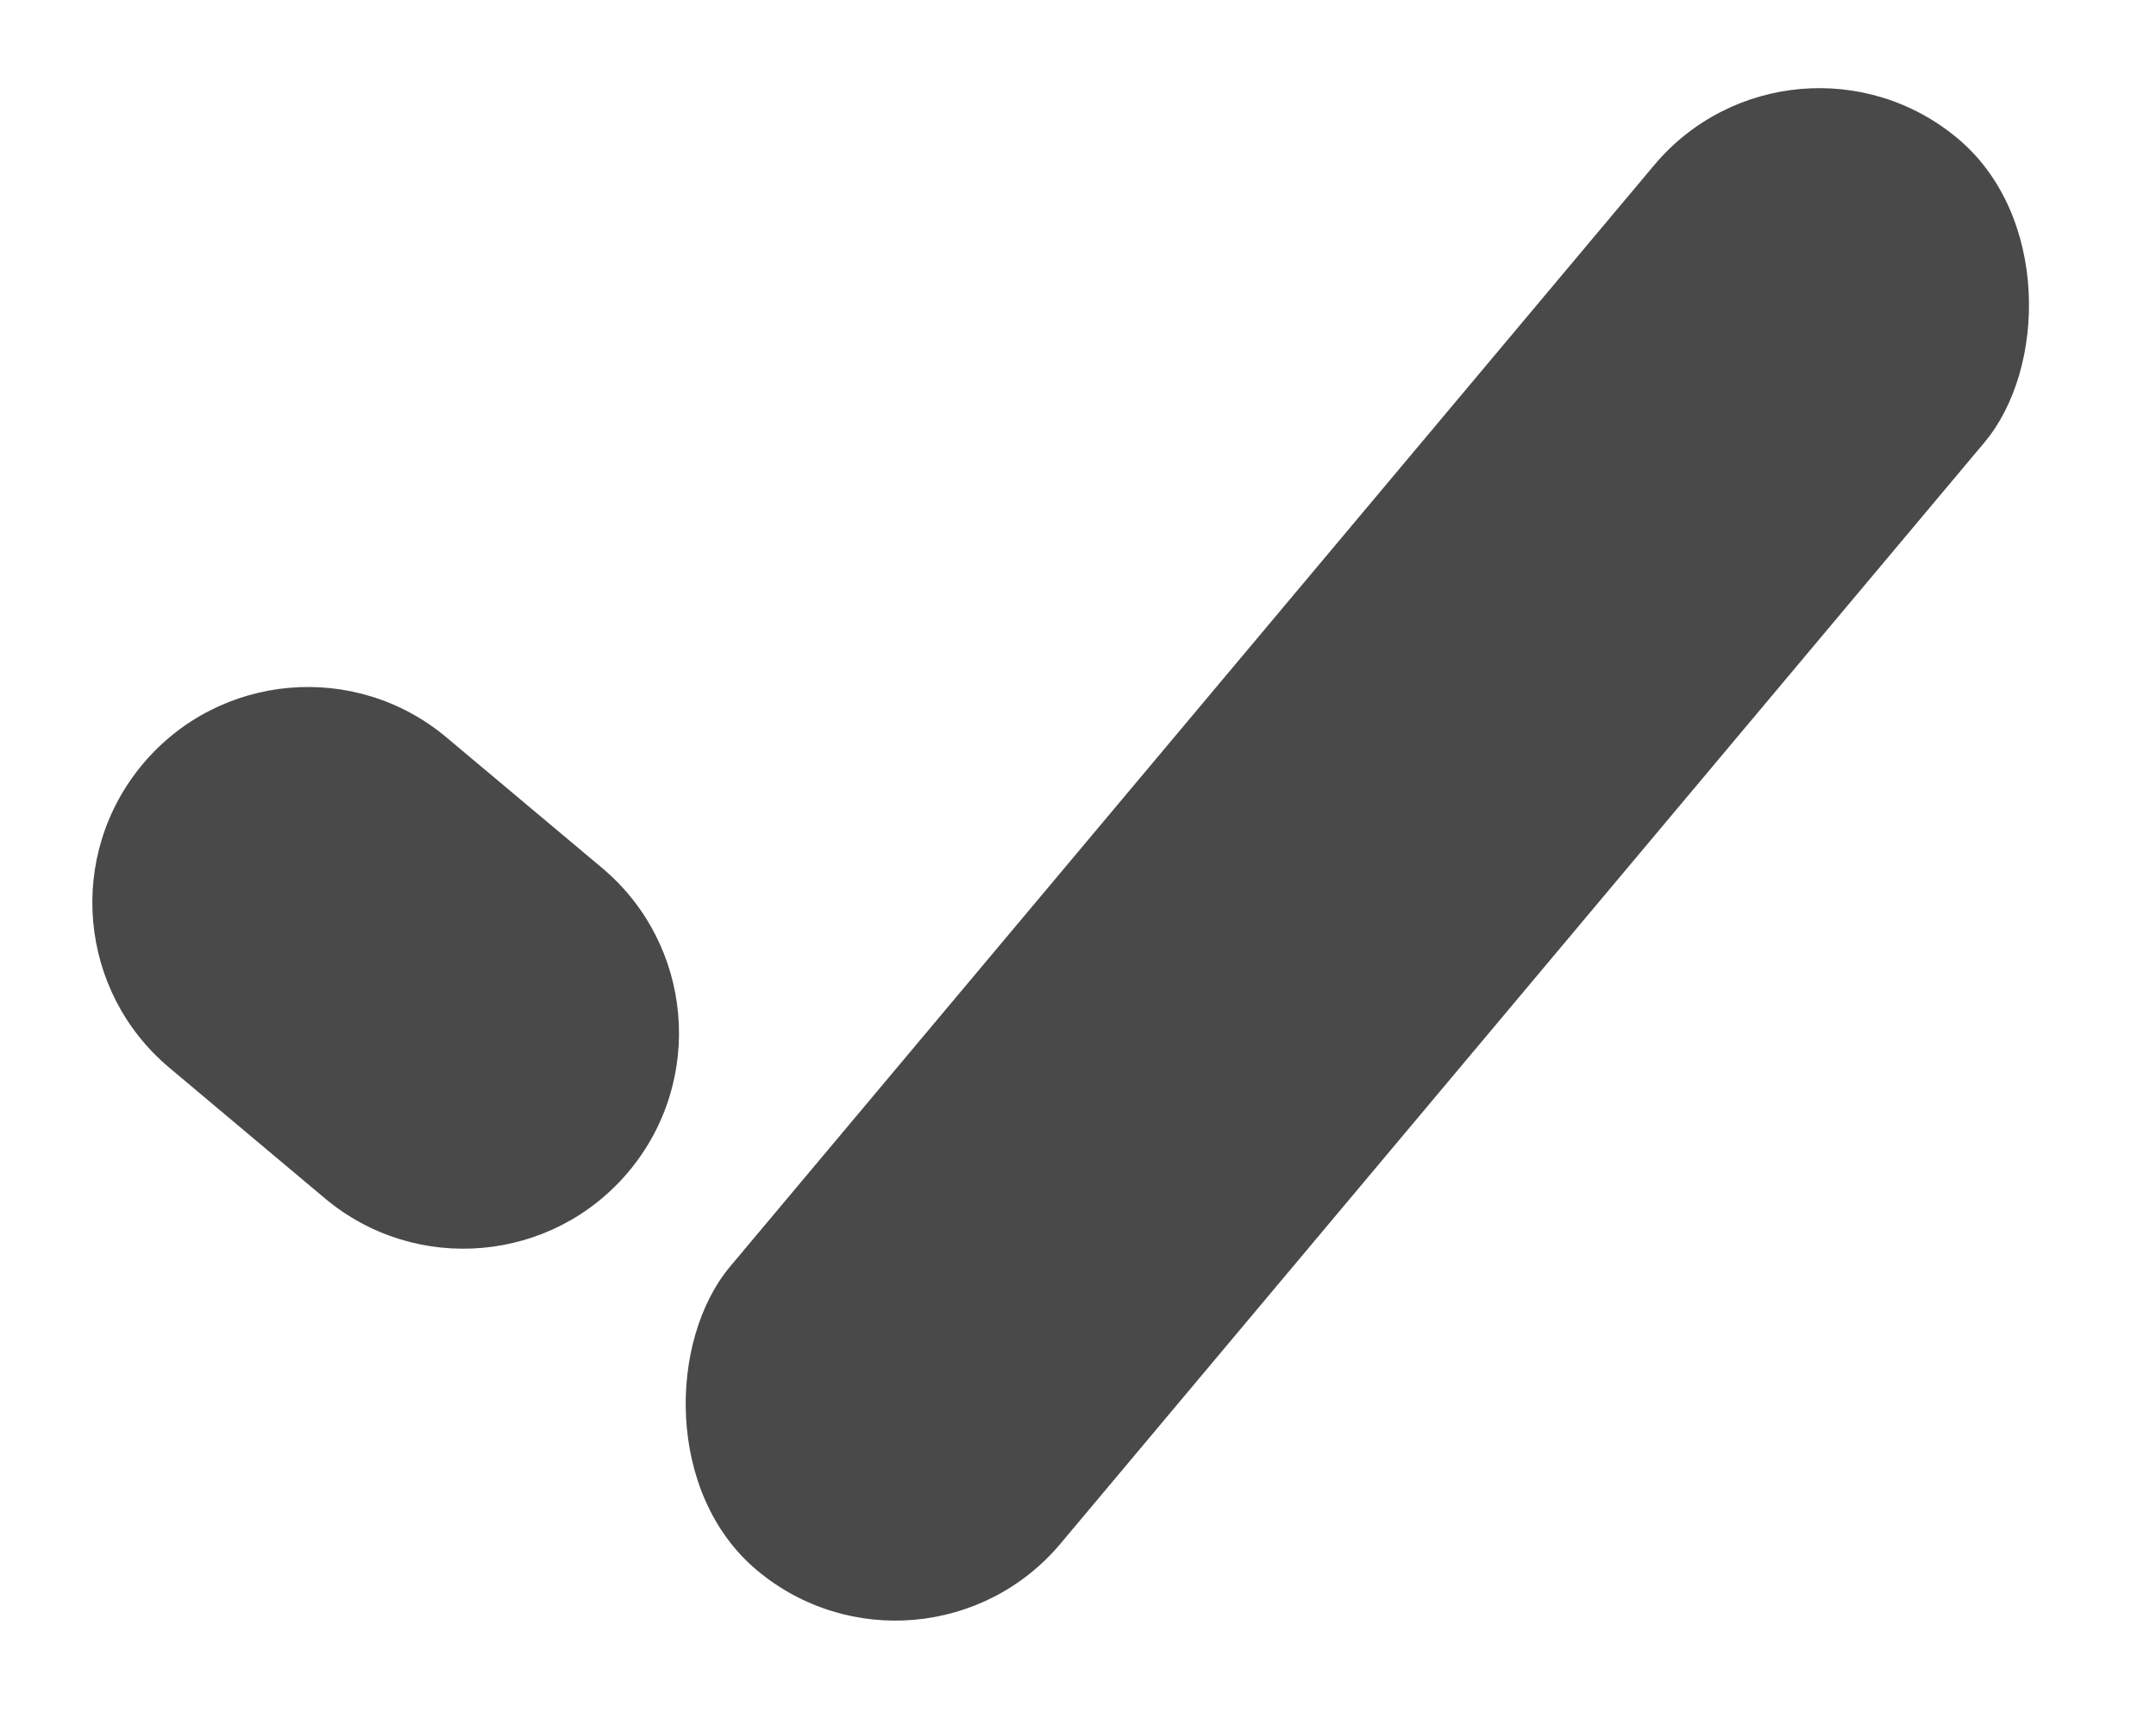 <svg width="30" height="24" viewBox="0 0 30 24" fill="none" xmlns="http://www.w3.org/2000/svg">
  <path
    d="M2.357 14.856C1.087 13.791 0.922 11.899 1.987 10.63V10.63C3.052 9.361 4.944 9.195 6.213 10.26L8.377 12.075C9.646 13.14 9.811 15.033 8.746 16.302V16.302C7.681 17.571 5.789 17.736 4.52 16.672L2.357 14.856Z"
    fill="#494949"/>
  <rect x="12.829" y="23.774" width="6" height="26" rx="3" transform="rotate(-140 12.829 23.774)" fill="#494949"/>
</svg>
